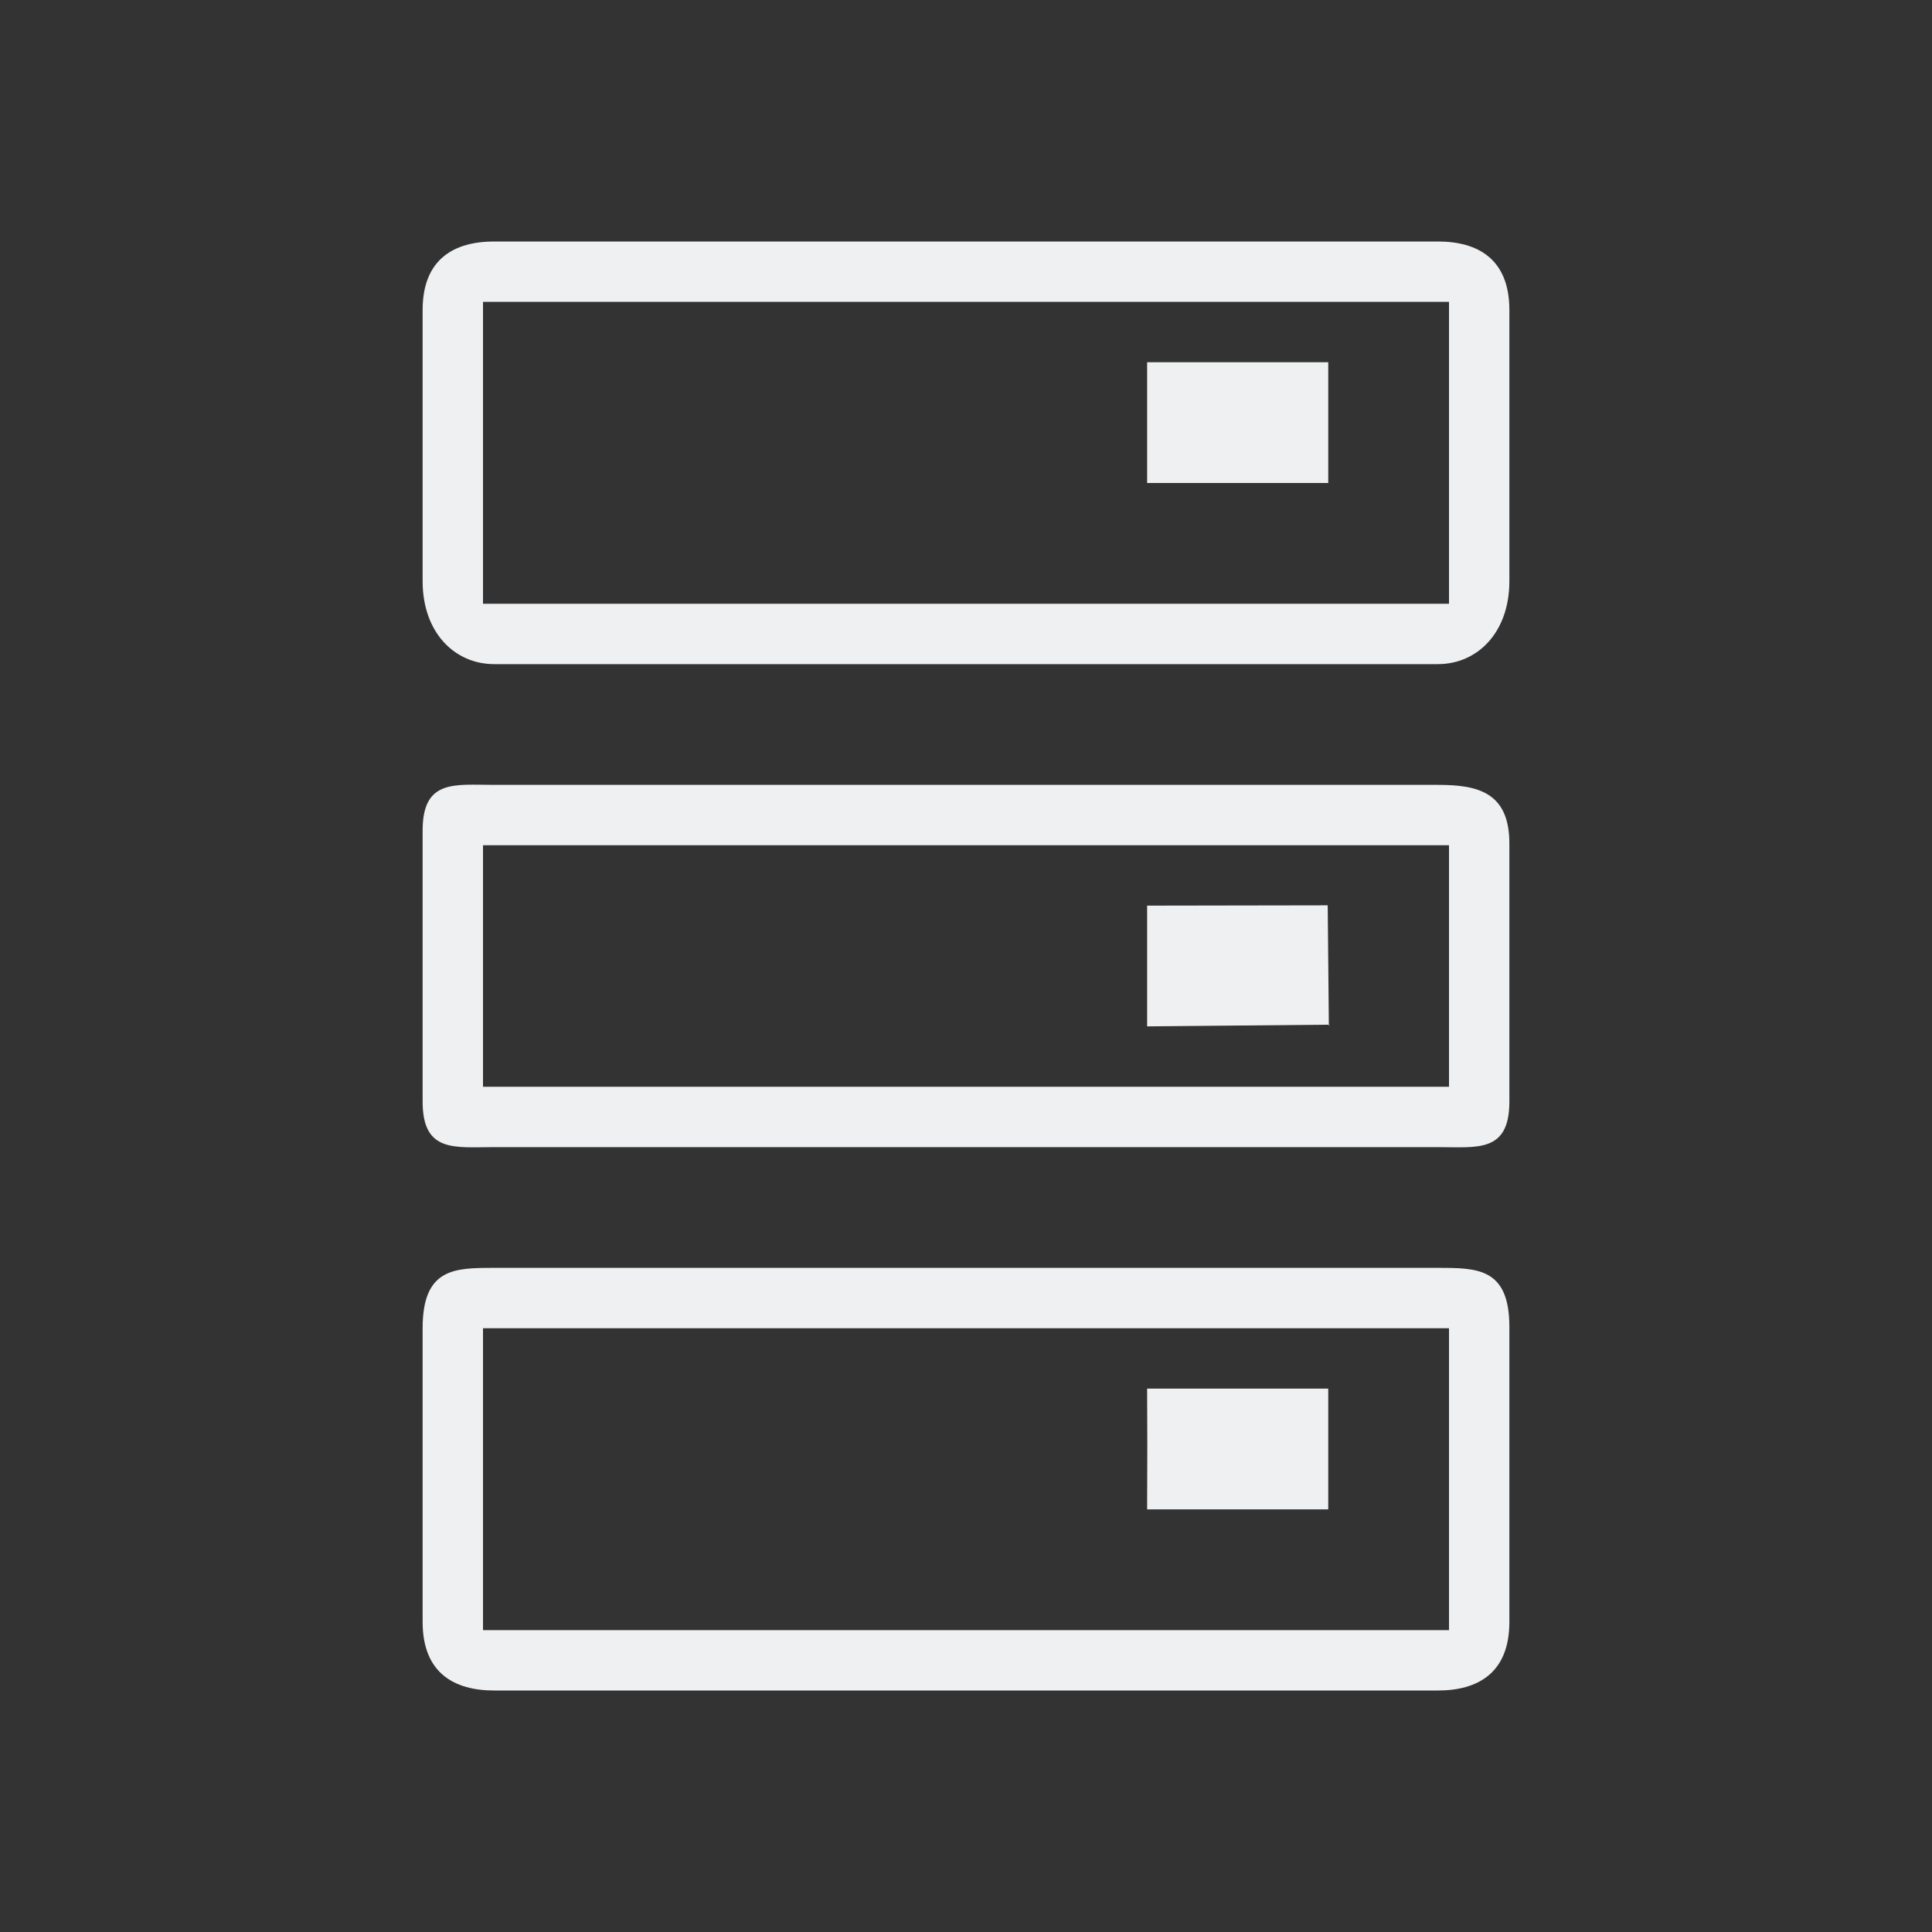 <?xml version="1.0" encoding="UTF-8" standalone="no"?>
<svg
   width="32"
   height="32"
   version="1.1"
   id="svg78"
   sodipodi:docname="disk.svg"
   inkscape:version="1.2.1 (9c6d41e410, 2022-07-14)"
   xmlns:inkscape="http://www.inkscape.org/namespaces/inkscape"
   xmlns:sodipodi="http://sodipodi.sourceforge.net/DTD/sodipodi-0.dtd"
   xmlns="http://www.w3.org/2000/svg"
   xmlns:svg="http://www.w3.org/2000/svg">
  <rect width="100%" height="100%" fill="#333333" stroke="none"/>
  <sodipodi:namedview
     id="namedview80"
     pagecolor="#ffffff"
     bordercolor="#000000"
     borderopacity="1"
     inkscape:pageshadow="2"
     inkscape:pageopacity="0.0"
     inkscape:pagecheckerboard="0"
     showgrid="false"
     inkscape:zoom="5.6568542"
     inkscape:cx="72.301669"
     inkscape:cy="21.655145"
     inkscape:window-width="1920"
     inkscape:window-height="1000"
     inkscape:window-x="0"
     inkscape:window-y="0"
     inkscape:window-maximized="1"
     inkscape:current-layer="svg78"
     inkscape:lockguides="true"
     inkscape:showpageshadow="2"
     inkscape:deskcolor="#cccccc">
    <inkscape:grid
       type="xygrid"
       id="grid1005"
       originx="0"
       originy="0" />
  </sodipodi:namedview>
  <defs
     id="l4k1">
    <style
       id="current-color-scheme"
       type="text/css">.ColorScheme-Background { color:#181818; }
.ColorScheme-ButtonBackground { color:#343434; }
.ColorScheme-Highlight { color:#4285f4; }
.ColorScheme-Text { 
    color:#eff0f1;
}
.ColorScheme-ViewBackground { color:#242424; }
.ColorScheme-NegativeText { color:#f44336; }
.ColorScheme-PositiveText { color:#4caf50; }
.ColorScheme-NeutralText { color:#ff9800; }
</style>
  </defs>
  <g
     transform="matrix(1.5,0,0,1.5,132,4)"
     id="g75" />
  <g
     id="disk-quota"
     style="fill:#d6dbf1;fill-opacity:1">
    <rect
       style="opacity:0.001;fill:#d6dbf1;fill-opacity:1"
       width="32"
       height="32"
       x="0"
       y="0"
       id="rect41" />
    <path
       id="icon_23_"
       style="stroke-width:1;fill-opacity:1;fill:currentColor;stroke-dasharray:none"
       d="M 23.816,4 H 8.185 C 7.532,4 7,4.282 7,5.135 V 9.626 C 7,10.479 7.532,11 8.185,11 H 23.816 c 0.652,0 1.184,-0.521 1.184,-1.374 V 5.135 C 25,4.282 24.468,4 23.816,4 Z M 24,10 H 8 V 5 H 24 Z M 19,8 V 6 6 h 3 v 0 2 0 z m 4.816,5 H 8.185 C 7.532,13 7,12.902 7,13.757 V 18.245 C 7,19.097 7.532,19 8.185,19 H 23.816 c 0.652,0 1.184,0.097 1.184,-0.755 V 13.971 C 25,13.116 24.468,13 23.816,13 Z M 24,18 H 8 V 14 H 24 Z M 18.988,14.999 19,15 v 0 l 2.991,-0.005 0.019,1.992 L 22,17 22.025,16.972 19,17 V 15 Z M 23.816,21 H 8.185 C 7.532,21 7,21 7,22 v 4.864 c 0,0.854 0.532,1.136 1.185,1.136 H 23.816 c 0.652,0 1.184,-0.282 1.184,-1.136 L 25,21.978 C 25,21 24.468,21 23.816,21 Z M 24,27 H 8 V 22 H 24 Z M 19.003,23.948 19,23 h 1 1 1 v 2 0 h -3 v 0 z"
       sodipodi:nodetypes="ssssssssscccccccccccccssssssssscccccsccccccccsccssssssscssccssccccccccs"
       class="ColorScheme-Text" />
  </g>
  <g
     id="22-22-disk-quota"
     transform="translate(0,-22)"
     style="fill:#d6dbf1;fill-opacity:1">
    <rect
       style="opacity:0.001;fill:#d6dbf1;fill-opacity:1"
       width="22"
       height="22"
       x="0"
       y="0"
       id="rect4" />
    <path
       id="icon_23_-7"
       style="stroke-width:1;fill-opacity:1;fill:currentColor;stroke-dasharray:none"
       d="M 16.211,3 H 5.79 C 5.354,3 5,3.188 5,3.756 v 3.235 c 0,0.568 0,1.041 1.012,1.038 L 16.211,8 C 17,7.998 17,7.575 17,7.007 l 2e-6,-3.25 C 17,3.188 16.646,3 16.211,3 Z M 16,7 H 6 V 4 H 16 Z M 13,5 v 0 0 h 2 v 0 0 1 h -2 z m 3.211,4 H 5.79 C 5.354,9 5,8.935 5,9.504 v 2.992 c 0,0.568 0.565,0.503 1,0.503 L 16,13 c 0.435,-1.3e-5 1,0.065 1,-0.503 V 9.781 C 17,9.211 16.646,9 16.211,9 Z M 16,12 H 6 v -2 h 10 z m 0,0 v 0 0 -2 0 z m 0.08,2 H 5.992 C 5.202,14 5,14 5,14.77 l 2e-5,3.473 C 5,18.812 5.354,19 5.79,19 h 10.421 c 0.435,0 0.789,-0.188 0.789,-0.757 L 17,14.799 C 17,14 16.514,14 16.08,14 Z M 16,18 H 6 v -3 h 10 z m -3,-1 v -1 c 0,0 0.458,-0.003 0.597,0 L 15.029,16.026 15,16 v 1 0 h -1 z"
       sodipodi:nodetypes="sssssssssccccccccccccccsssssssssccccccccccccccssssssssscccccccscccccc"
       class="ColorScheme-Text" />
  </g>
  <g
     id="disk-quota-high"
     transform="translate(128)">
    <rect
       style="opacity:0.001"
       width="32"
       height="32"
       x="-64"
       y="0"
       id="rect55" />
    <path
       id="icon_23_-2"
       style="fill:#ff9955;fill-opacity:1;stroke-width:1;stroke-dasharray:none"
       d="M -40.184,4 H -55.815 C -56.468,4 -57,4.282 -57,5.135 V 9.626 C -57,10.479 -56.468,11 -55.815,11 h 15.631 c 0.652,0 1.184,-0.521 1.184,-1.374 V 5.135 C -39,4.282 -39.532,4 -40.184,4 Z M -40,10 H -56 V 5 h 16 z M -45,8 V 6 6 h 3 v 0 2 0 z m 4.816,5 H -55.815 C -56.468,13 -57,12.902 -57,13.757 V 18.245 C -57,19.097 -56.468,19 -55.815,19 h 15.631 c 0.652,0 1.184,0.097 1.184,-0.755 V 13.971 c 0,-0.855 -0.532,-0.971 -1.184,-0.971 z M -40,18 h -16 v -4 h 16 z m -5.012,-3.001 0.012,6.51e-4 v 0 l 2.991,-0.005 0.019,1.992 -0.011,0.014 0.025,-0.028 -3.025,0.028 v -2 z M -40.184,21 H -55.815 C -56.468,21 -57,21 -57,22 v 4.864 C -57,27.718 -56.468,28 -55.815,28 h 15.631 c 0.652,0 1.184,-0.282 1.184,-1.136 L -39,21.978 C -39,21 -39.532,21 -40.184,21 Z M -40,27 h -16 v -5 h 16 z M -44.997,23.948 -45,23 h 1 1 1 v 2 0 h -3 v 0 z"
       sodipodi:nodetypes="ssssssssscccccccccccccssssssssscccccsccccccccsccssssssscssccssccccccccs" />
  </g>
  <g
     id="disk-quota-low"
     transform="translate(128)">
    <rect
       style="opacity:0.001"
       width="32"
       height="32"
       x="-96"
       y="0"
       id="rect48" />
    <path
       id="icon_23_-75"
       style="fill:#5f8dd3;fill-opacity:1;stroke-width:1;stroke-dasharray:none"
       d="M -72.184,4 H -87.815 C -88.468,4 -89,4.282 -89,5.135 V 9.626 C -89,10.479 -88.468,11 -87.815,11 h 15.631 c 0.652,0 1.184,-0.521 1.184,-1.374 V 5.135 C -71,4.282 -71.532,4 -72.184,4 Z M -72,10 H -88 V 5 h 16 z M -77,8 V 6 6 h 3 v 0 2 0 z m 4.816,5 H -87.815 C -88.468,13 -89,12.902 -89,13.757 V 18.245 C -89,19.097 -88.468,19 -87.815,19 h 15.631 c 0.652,0 1.184,0.097 1.184,-0.755 V 13.971 c 0,-0.855 -0.532,-0.971 -1.184,-0.971 z M -72,18 h -16 v -4 h 16 z M -77.012,14.999 -77,15 v 0 l 2.991,-0.005 0.019,1.992 L -74,17 -73.975,16.972 -77,17 V 15 Z M -72.184,21 H -87.815 C -88.468,21 -89,21 -89,22 v 4.864 c 0,0.854 0.532,1.136 1.185,1.136 h 15.631 c 0.652,0 1.184,-0.282 1.184,-1.136 L -71,21.978 C -71,21 -71.532,21 -72.184,21 Z M -72,27 h -16 v -5 h 16 z M -76.997,23.948 -77,23 h 1 1 1 v 2 0 h -3 v 0 z"
       sodipodi:nodetypes="ssssssssscccccccccccccssssssssscccccsccccccccsccssssssscssccssccccccccs" />
  </g>
  <g
     id="disk-quota-critical"
     transform="translate(128)">
    <rect
       style="opacity:0.001"
       width="32"
       height="32"
       x="-32"
       y="0"
       id="rect64" />
    <path
       id="icon_23_-27"
       style="fill:#bf616a;fill-opacity:1;stroke-width:1;stroke-dasharray:none"
       d="M -8.184,4 H -23.815 C -24.468,4 -25,4.282 -25,5.135 V 9.626 C -25,10.479 -24.468,11 -23.815,11 H -8.184 C -7.532,11 -7,10.479 -7,9.626 V 5.135 C -7,4.282 -7.532,4 -8.184,4 Z M -8,10 H -24 V 5 H -8 Z M -13,8 V 6 6 h 3 v 0 2 0 z m 4.816,5 H -23.815 C -24.468,13 -25,12.902 -25,13.757 V 18.245 C -25,19.097 -24.468,19 -23.815,19 H -8.184 C -7.532,19 -7,19.097 -7,18.245 V 13.971 C -7,13.116 -7.532,13 -8.184,13 Z M -8,18 H -24 V 14 H -8 Z M -13.012,14.999 -13,15 v 0 l 2.991,-0.005 0.019,1.992 L -10,17 -9.975,16.972 -13,17 V 15 Z M -8.184,21 H -23.815 C -24.468,21 -25,21 -25,22 v 4.864 c 0,0.854 0.532,1.136 1.185,1.136 H -8.184 C -7.532,28 -7,27.718 -7,26.864 V 21.978 C -7,21 -7.532,21 -8.184,21 Z M -8,27 H -24 V 22 H -8 Z M -12.997,23.948 -13,23 h 1 1 1 v 2 0 h -3 v 0 z"
       sodipodi:nodetypes="ssssssssscccccccccccccssssssssscccccsccccccccsccssssssscssccssccccccccs" />
  </g>
  <g
     id="disk-quota-missing"
     transform="translate(128)"
     style="fill:#d6dbf1;fill-opacity:0.45">
    <rect
       style="opacity:0.001;fill:#d6dbf1;fill-opacity:0.45"
       width="32"
       height="32"
       x="0"
       y="0"
       id="rect71" />
    <path
       id="icon_23_-9"
       style="stroke-width:1;fill-opacity:0.45;fill:currentColor;stroke-dasharray:none"
       d="M 23.816,4 H 8.185 C 7.532,4 7,4.282 7,5.135 V 9.626 C 7,10.479 7.532,11 8.185,11 H 23.816 C 24.468,11 25,10.479 25,9.626 V 5.135 C 25,4.282 24.468,4 23.816,4 Z M 24,10 H 8 V 5 H 24 Z M 19,8 V 6 6 h 3 v 0 2 0 z m 4.816,5 H 8.185 C 7.532,13 7,12.902 7,13.757 V 18.245 C 7,19.097 7.532,19 8.185,19 H 23.816 C 24.468,19 25,19.097 25,18.245 V 13.971 C 25,13.116 24.468,13 23.816,13 Z M 24,18 H 8 V 14 H 24 Z M 18.988,14.999 19,15 v 0 l 2.991,-0.005 0.019,1.992 L 22,17 22.025,16.972 19,17 v -2 z M 23.816,21 H 8.185 C 7.532,21 7,21 7,22 v 4.864 c 0,0.854 0.532,1.136 1.185,1.136 H 23.816 C 24.468,28 25,27.718 25,26.864 V 21.978 C 25,21 24.468,21 23.816,21 Z M 24,27 H 8 V 22 H 24 Z M 19.003,23.948 19,23 h 1 1 1 v 2 0 h -3 v 0 z"
       sodipodi:nodetypes="ssssssssscccccccccccccssssssssscccccsccccccccsccssssssscssccssccccccccs"
       class="ColorScheme-Text" />
  </g>
  <g
     id="22-22-disk-quota-high"
     transform="translate(128,-22)">
    <rect
       style="opacity:0.001"
       width="22"
       height="22"
       x="-64"
       y="0"
       id="rect18" />
    <path
       id="icon_23_-7-26"
       style="fill:#ff9955;fill-opacity:1;stroke-width:1;stroke-dasharray:none"
       d="M -47.789,3 H -58.21 C -58.646,3 -59,3.188 -59,3.756 V 6.992 c 0,0.568 0,1.041 1.012,1.038 L -47.789,8 C -47,7.998 -47,7.575 -47,7.007 l 2e-6,-3.25 C -47,3.188 -47.354,3 -47.789,3 Z M -48,7 H -58 V 4 h 10 z m -3,-2 v 0 0 h 2 v 0 0 1 h -2 z m 3.211,4 H -58.21 c -0.436,0 -0.79,-0.065 -0.79,0.504 v 2.992 c 0,0.568 0.565,0.503 1,0.503 L -48,13 c 0.435,-1.3e-5 1,0.065 1,-0.503 V 9.781 C -47,9.211 -47.354,9 -47.789,9 Z M -48,12 h -10 v -2 h 10 z m 0,0 v 0 0 -2 0 z m 0.08,2 h -10.088 c -0.79,0 -0.992,-9.4e-5 -0.992,0.77 l 2e-5,3.473 C -59,18.812 -58.646,19 -58.21,19 h 10.421 c 0.435,0 0.789,-0.188 0.789,-0.757 L -47,14.799 C -47,14 -47.486,14 -47.92,14 Z M -48,18 h -10 v -3 h 10 z m -3,-1 v -1 c 0,0 0.458,-0.003 0.597,0 l 1.432,0.026 L -49,16 v 1 0 h -1 z"
       sodipodi:nodetypes="sssssssssccccccccccccccsssssssssccccccccccccccssssssssscccccccscccccc" />
  </g>
  <g
     id="22-22-disk-quota-low"
     transform="translate(128,-22)">
    <rect
       style="opacity:0.001"
       width="22"
       height="22"
       x="-96"
       y="0"
       id="rect11" />
    <path
       id="icon_23_-7-0"
       style="fill:#5f8dd3;fill-opacity:1;stroke-width:1;stroke-dasharray:none"
       d="M -79.789,3 H -90.21 C -90.646,3 -91,3.188 -91,3.756 V 6.992 c 0,0.568 0,1.041 1.012,1.038 L -79.789,8 C -79,7.998 -79,7.575 -79,7.007 l 2e-6,-3.25 C -79,3.188 -79.354,3 -79.789,3 Z M -80,7 H -90 V 4 h 10 z m -3,-2 v 0 0 h 2 v 0 0 1 h -2 z m 3.211,4 H -90.21 c -0.436,0 -0.79,-0.065 -0.79,0.504 v 2.992 c 0,0.568 0.565,0.503 1,0.503 L -80,13 c 0.435,-1.3e-5 1,0.065 1,-0.503 V 9.781 C -79,9.211 -79.354,9 -79.789,9 Z M -80,12 h -10 v -2 h 10 z m 0,0 v 0 0 -2 0 z m 0.08,2 h -10.088 c -0.79,0 -0.992,-9.4e-5 -0.992,0.77 l 2e-5,3.473 C -91,18.812 -90.646,19 -90.21,19 h 10.421 c 0.435,0 0.789,-0.188 0.789,-0.757 L -79,14.799 C -79,14 -79.486,14 -79.92,14 Z M -80,18 h -10 v -3 h 10 z m -3,-1 v -1 c 0,0 0.458,-0.003 0.597,0 l 1.432,0.026 L -81,16 v 1 0 h -1 z"
       sodipodi:nodetypes="sssssssssccccccccccccccsssssssssccccccccccccccssssssssscccccccscccccc" />
  </g>
  <g
     id="22-22-disk-quota-critical"
     transform="translate(128,-22)">
    <rect
       style="opacity:0.001"
       width="22"
       height="22"
       x="-32"
       y="0"
       id="rect27" />
    <path
       id="icon_23_-7-8"
       style="fill:#bf616a;fill-opacity:1;stroke-width:1;stroke-dasharray:none"
       d="M -15.789,3 H -26.21 C -26.646,3 -27,3.188 -27,3.756 V 6.992 c 0,0.568 0,1.041 1.012,1.038 L -15.789,8 C -15,7.998 -15,7.575 -15,7.007 V 3.756 C -15,3.188 -15.354,3 -15.789,3 Z M -16,7 H -26 V 4 h 10 z m -3,-2 v 0 0 h 2 v 0 0 1 h -2 z m 3.211,4 H -26.21 c -0.436,0 -0.79,-0.065 -0.79,0.504 v 2.992 c 0,0.568 0.565,0.503 1,0.503 L -16,13 c 0.435,-1.3e-5 1,0.065 1,-0.503 V 9.781 C -15,9.211 -15.354,9 -15.789,9 Z M -16,12 h -10 v -2 h 10 z m 0,0 v 0 0 -2 0 z m 0.08,2 H -26.008 C -26.798,14 -27,14 -27,14.77 l 2e-5,3.473 c 0,0.569 0.354,0.757 0.79,0.757 h 10.421 c 0.435,0 0.789,-0.188 0.789,-0.757 L -15,14.799 C -15,14 -15.486,14 -15.92,14 Z M -16,18 h -10 v -3 h 10 z m -3,-1 v -1 c 0,0 0.458,-0.003 0.597,0 l 1.432,0.026 L -17,16 v 1 0 h -1 z"
       sodipodi:nodetypes="sssssssssccccccccccccccsssssssssccccccccccccccssssssssscccccccscccccc" />
  </g>
  <g
     id="22-22-disk-quota-missing"
     transform="translate(128,-22)"
     style="fill:#d6dbf1;fill-opacity:0.45">
    <rect
       style="opacity:0.001;fill:#d6dbf1;fill-opacity:0.45"
       width="22"
       height="22"
       x="0"
       y="0"
       id="rect34" />
    <path
       id="icon_23_-7-92"
       style="stroke-width:1;fill-opacity:0.45;fill:currentColor;stroke-dasharray:none"
       d="M 16.211,3 H 5.79 C 5.354,3 5,3.188 5,3.756 V 6.992 C 5,7.56 5,8.033 6.012,8.03 L 16.211,8 C 17,7.998 17,7.575 17,7.007 V 3.756 C 17,3.188 16.646,3 16.211,3 Z M 16,7 H 6 V 4 H 16 Z M 13,5 v 0 0 h 2 v 0 0 1 h -2 z m 3.211,4 H 5.79 C 5.354,9 5,8.935 5,9.504 v 2.992 c 0,0.568 0.565,0.503 1,0.503 L 16,13 c 0.435,-1.3e-5 1,0.065 1,-0.503 V 9.781 C 17,9.211 16.646,9 16.211,9 Z M 16,12 H 6 v -2 h 10 z m 0,0 v 0 0 -2 0 z m 0.08,2 H 5.992 C 5.202,14 5,14 5,14.77 l 2e-5,3.473 C 5,18.812 5.354,19 5.79,19 h 10.421 c 0.435,0 0.789,-0.188 0.789,-0.757 L 17,14.799 C 17,14 16.514,14 16.08,14 Z M 16,18 H 6 v -3 h 10 z m -3,-1 v -1 c 0,0 0.458,-0.003 0.597,0 L 15.029,16.026 15,16 v 1 0 h -1 z"
       sodipodi:nodetypes="sssssssssccccccccccccccsssssssssccccccccccccccssssssssscccccccscccccc"
       class="ColorScheme-Text" />
  </g>
</svg>
